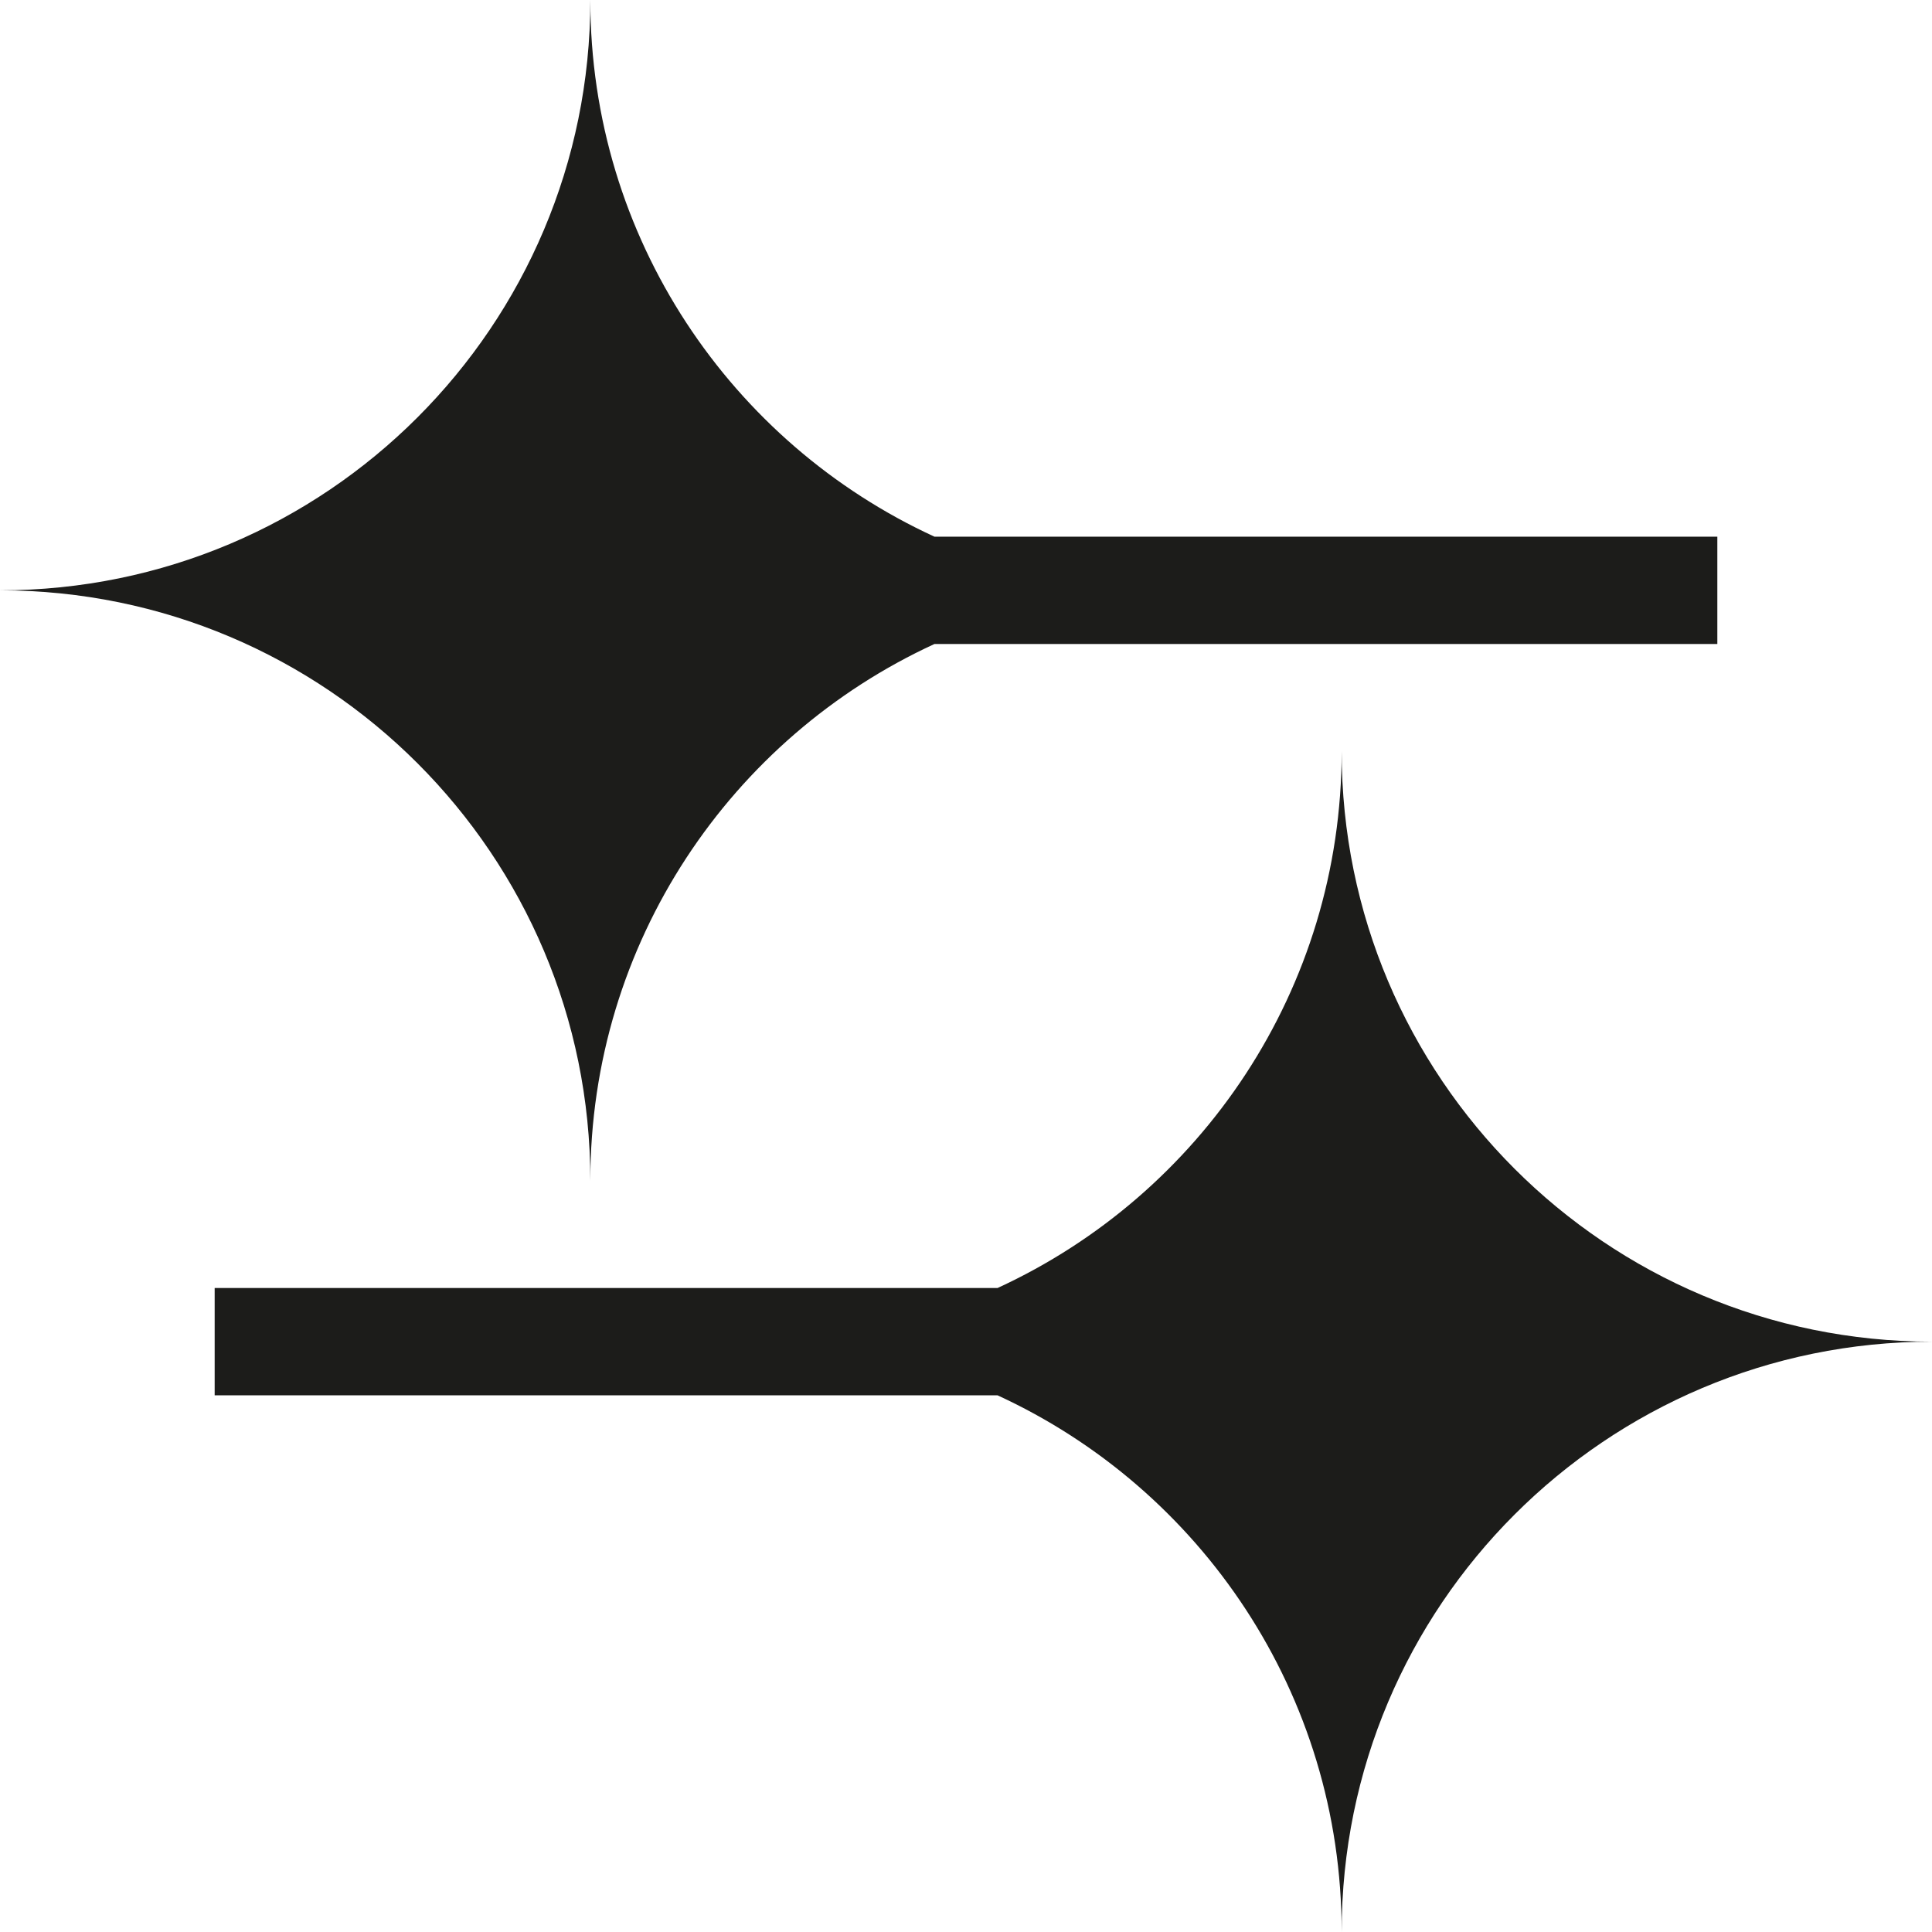 <svg width="18" height="18" viewBox="0 0 18 18" fill="none" xmlns="http://www.w3.org/2000/svg">
<g clip-path="url(#clip0_159_5002)">
<path d="M5.5 11C5.5 7.962 3.038 5.5 0 5.5C3.038 5.5 5.5 3.038 5.5 0C5.5 2.219 6.814 4.13 8.706 5H16V6H8.706C6.814 6.87 5.5 8.781 5.5 11Z" fill="#1C1C1A"/>
<path d="M12.5 18C12.5 14.962 14.962 12.5 18 12.5C14.962 12.5 12.5 10.038 12.5 7C12.5 9.219 11.186 11.13 9.294 12H2V13H9.294C11.186 13.87 12.5 15.781 12.5 18Z" fill="#1C1C1A"/>
</g>
<defs>
<clipPath id="clip0_159_5002">
<rect width="18" height="18" fill="white"/>
</clipPath>
</defs>
</svg>

